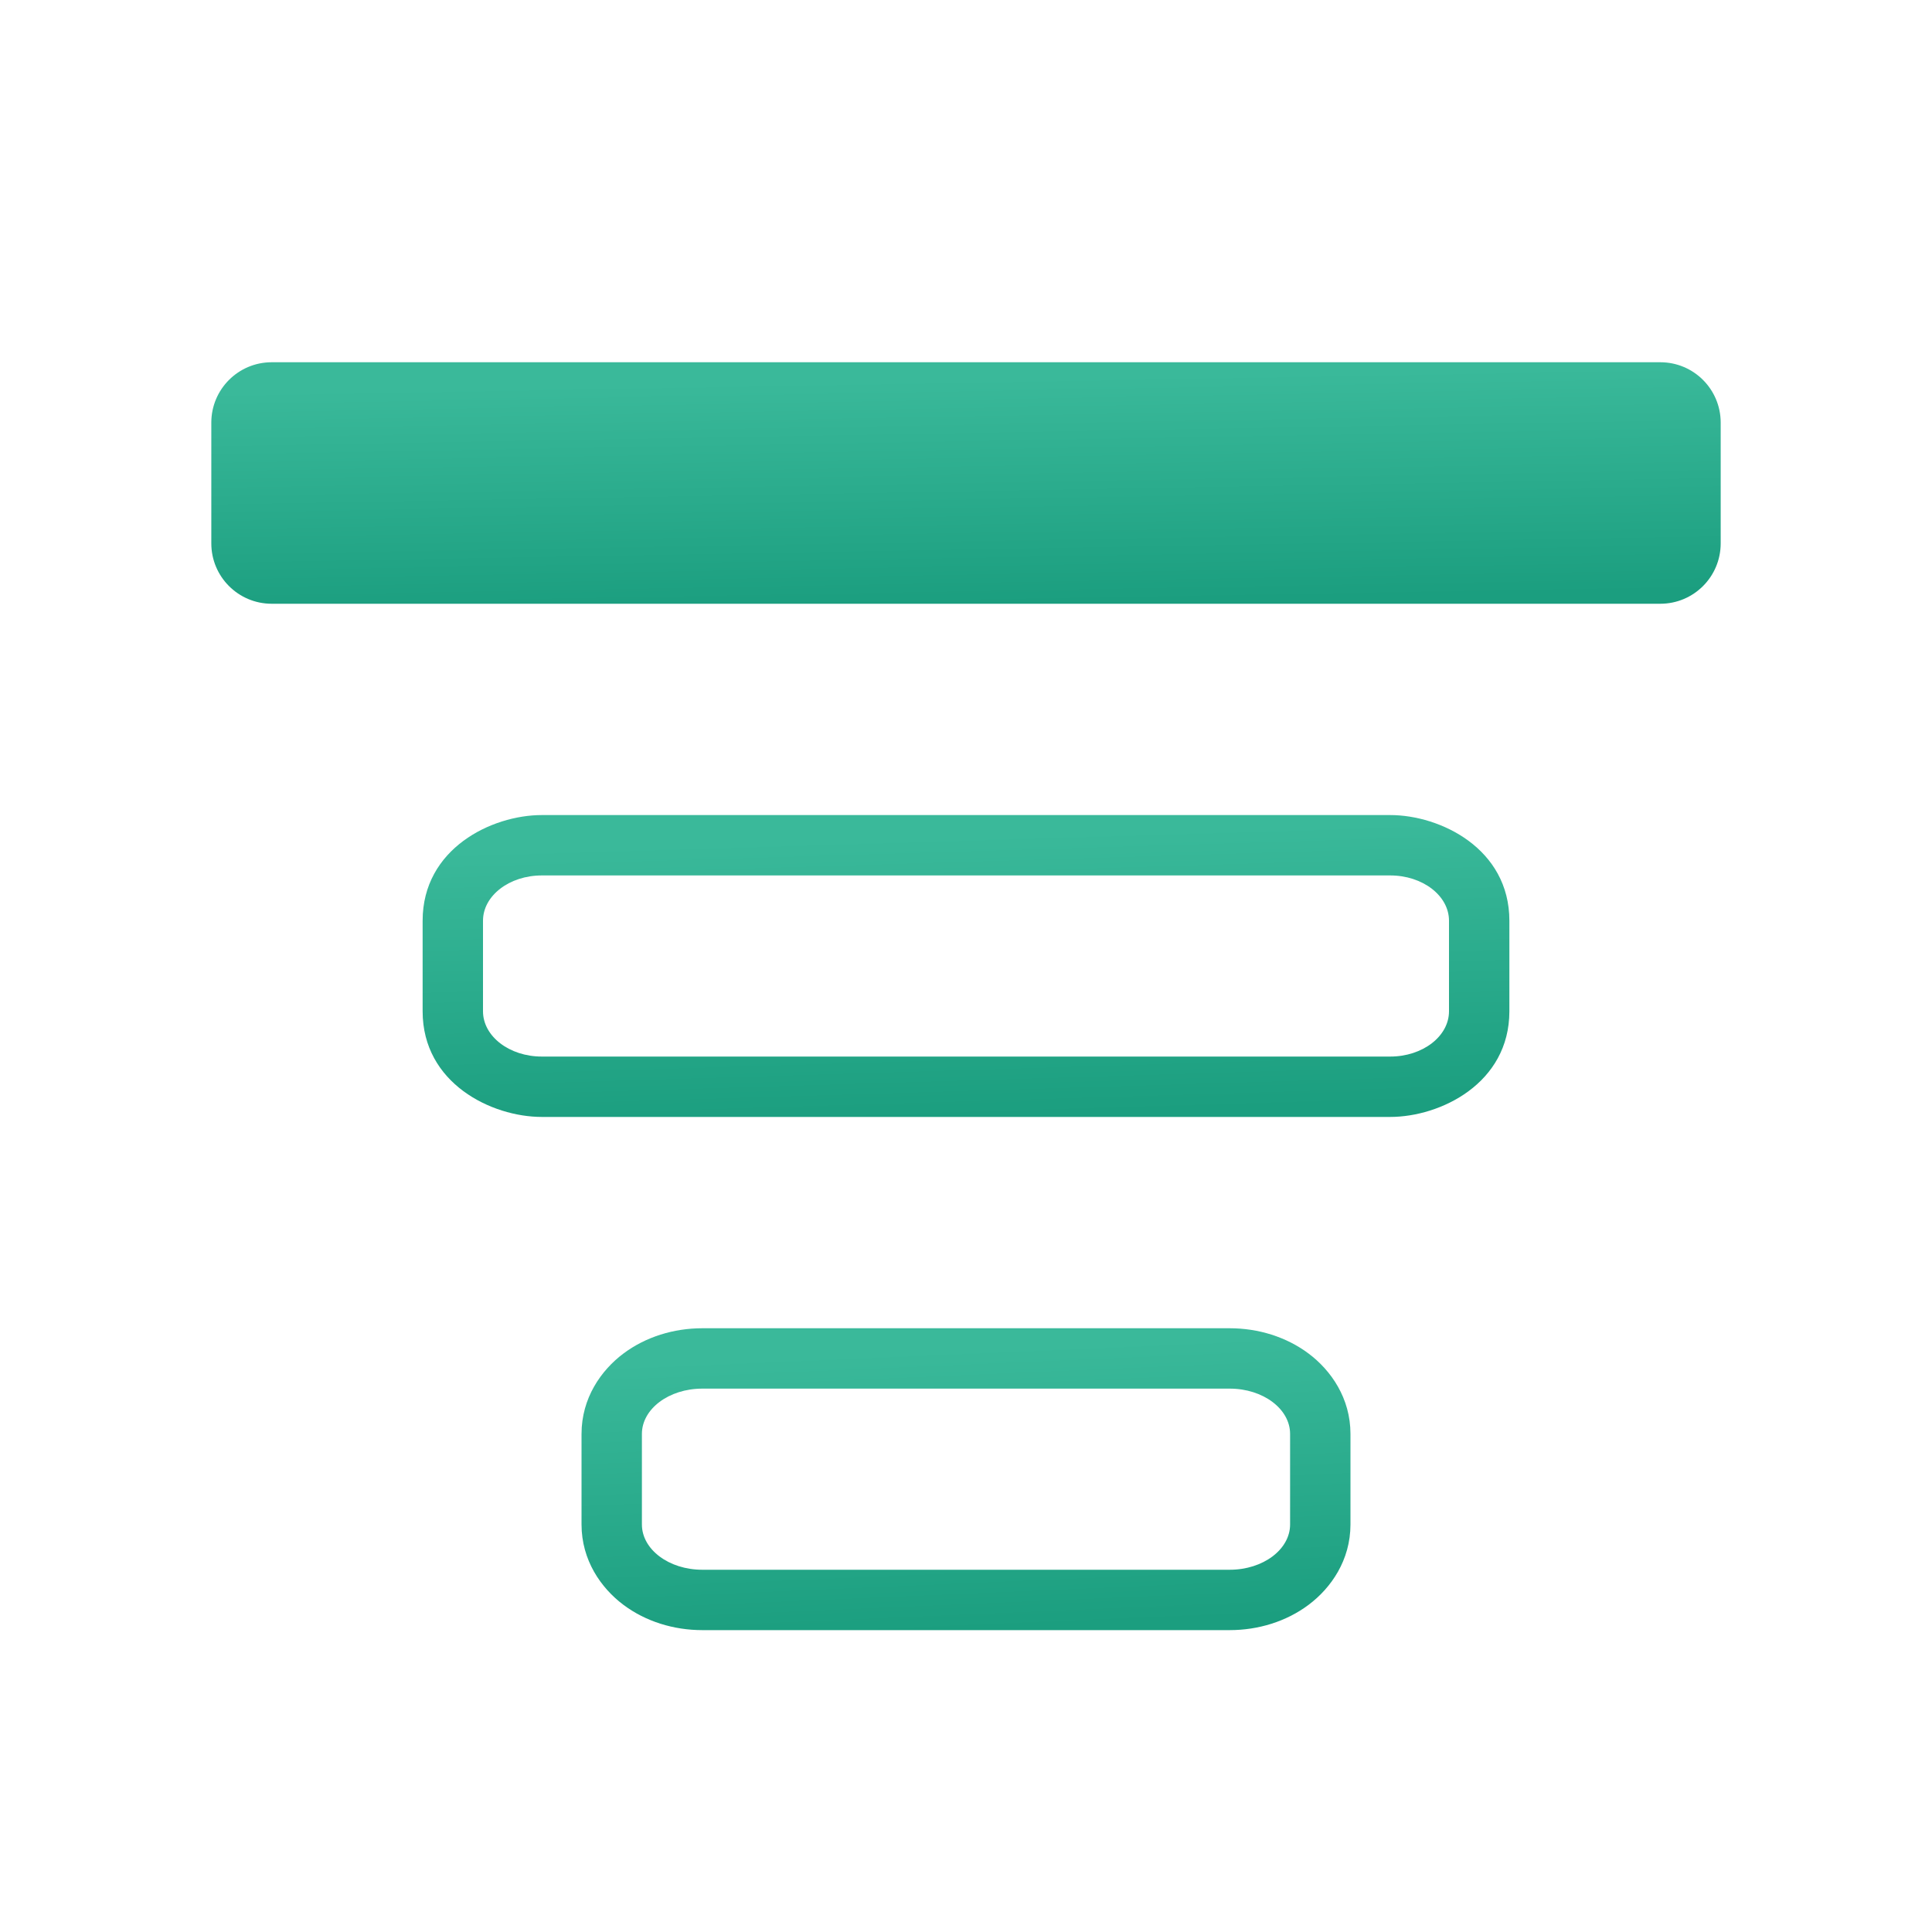 <svg width="64" height="64" viewBox="0 0 64 64" fill="none" xmlns="http://www.w3.org/2000/svg">
<path fill-rule="evenodd" clip-rule="evenodd" d="M17.948 27H46.052C47.715 27 50 28.112 50 30.5V33.5C50 35.888 47.715 37 46.052 37H17.948C16.285 37 14 35.888 14 33.5V30.5C14 28.112 16.285 27 17.948 27ZM17.948 29C16.872 29 16 29.672 16 30.5V33.5C16 34.328 16.872 35 17.948 35H46.052C47.128 35 48 34.328 48 33.5V30.5C48 29.672 47.128 29 46.052 29H17.948Z" fill="url(#paint0_linear_628_3588)"/>
<path fill-rule="evenodd" clip-rule="evenodd" d="M23.264 44H40.736C41.679 44 42.61 44.284 43.35 44.839C44.091 45.395 44.736 46.315 44.736 47.5V50.5C44.736 51.685 44.091 52.605 43.35 53.161C42.61 53.716 41.679 54 40.736 54H23.264C22.321 54 21.39 53.716 20.65 53.161C19.909 52.605 19.264 51.685 19.264 50.5V47.5C19.264 46.315 19.909 45.395 20.65 44.839C21.39 44.284 22.321 44 23.264 44ZM23.264 46C22.159 46 21.264 46.672 21.264 47.5V50.5C21.264 51.328 22.159 52 23.264 52H40.736C41.84 52 42.736 51.328 42.736 50.5V47.5C42.736 46.672 41.84 46 40.736 46H23.264Z" fill="url(#paint1_linear_628_3588)"/>
<path d="M7 14C7 12.895 7.895 12 9 12H55C56.105 12 57 12.895 57 14V18C57 19.105 56.105 20 55 20H9C7.895 20 7 19.105 7 18V14Z" fill="url(#paint2_linear_628_3588)"/>
<defs>
<linearGradient id="paint0_linear_628_3588" x1="31.55" y1="27.699" x2="31.834" y2="37.005" gradientUnits="userSpaceOnUse">
<stop stop-color="#3AB99A"/>
<stop offset="1" stop-color="#1B9E7F"/>
</linearGradient>
<linearGradient id="paint1_linear_628_3588" x1="31.681" y1="44.699" x2="32.082" y2="53.996" gradientUnits="userSpaceOnUse">
<stop stop-color="#3AB99A"/>
<stop offset="1" stop-color="#1B9E7F"/>
</linearGradient>
<linearGradient id="paint2_linear_628_3588" x1="31.375" y1="12.559" x2="31.506" y2="20.009" gradientUnits="userSpaceOnUse">
<stop stop-color="#3AB99A"/>
<stop offset="1" stop-color="#1B9E7F"/>
</linearGradient>
</defs>
</svg>
